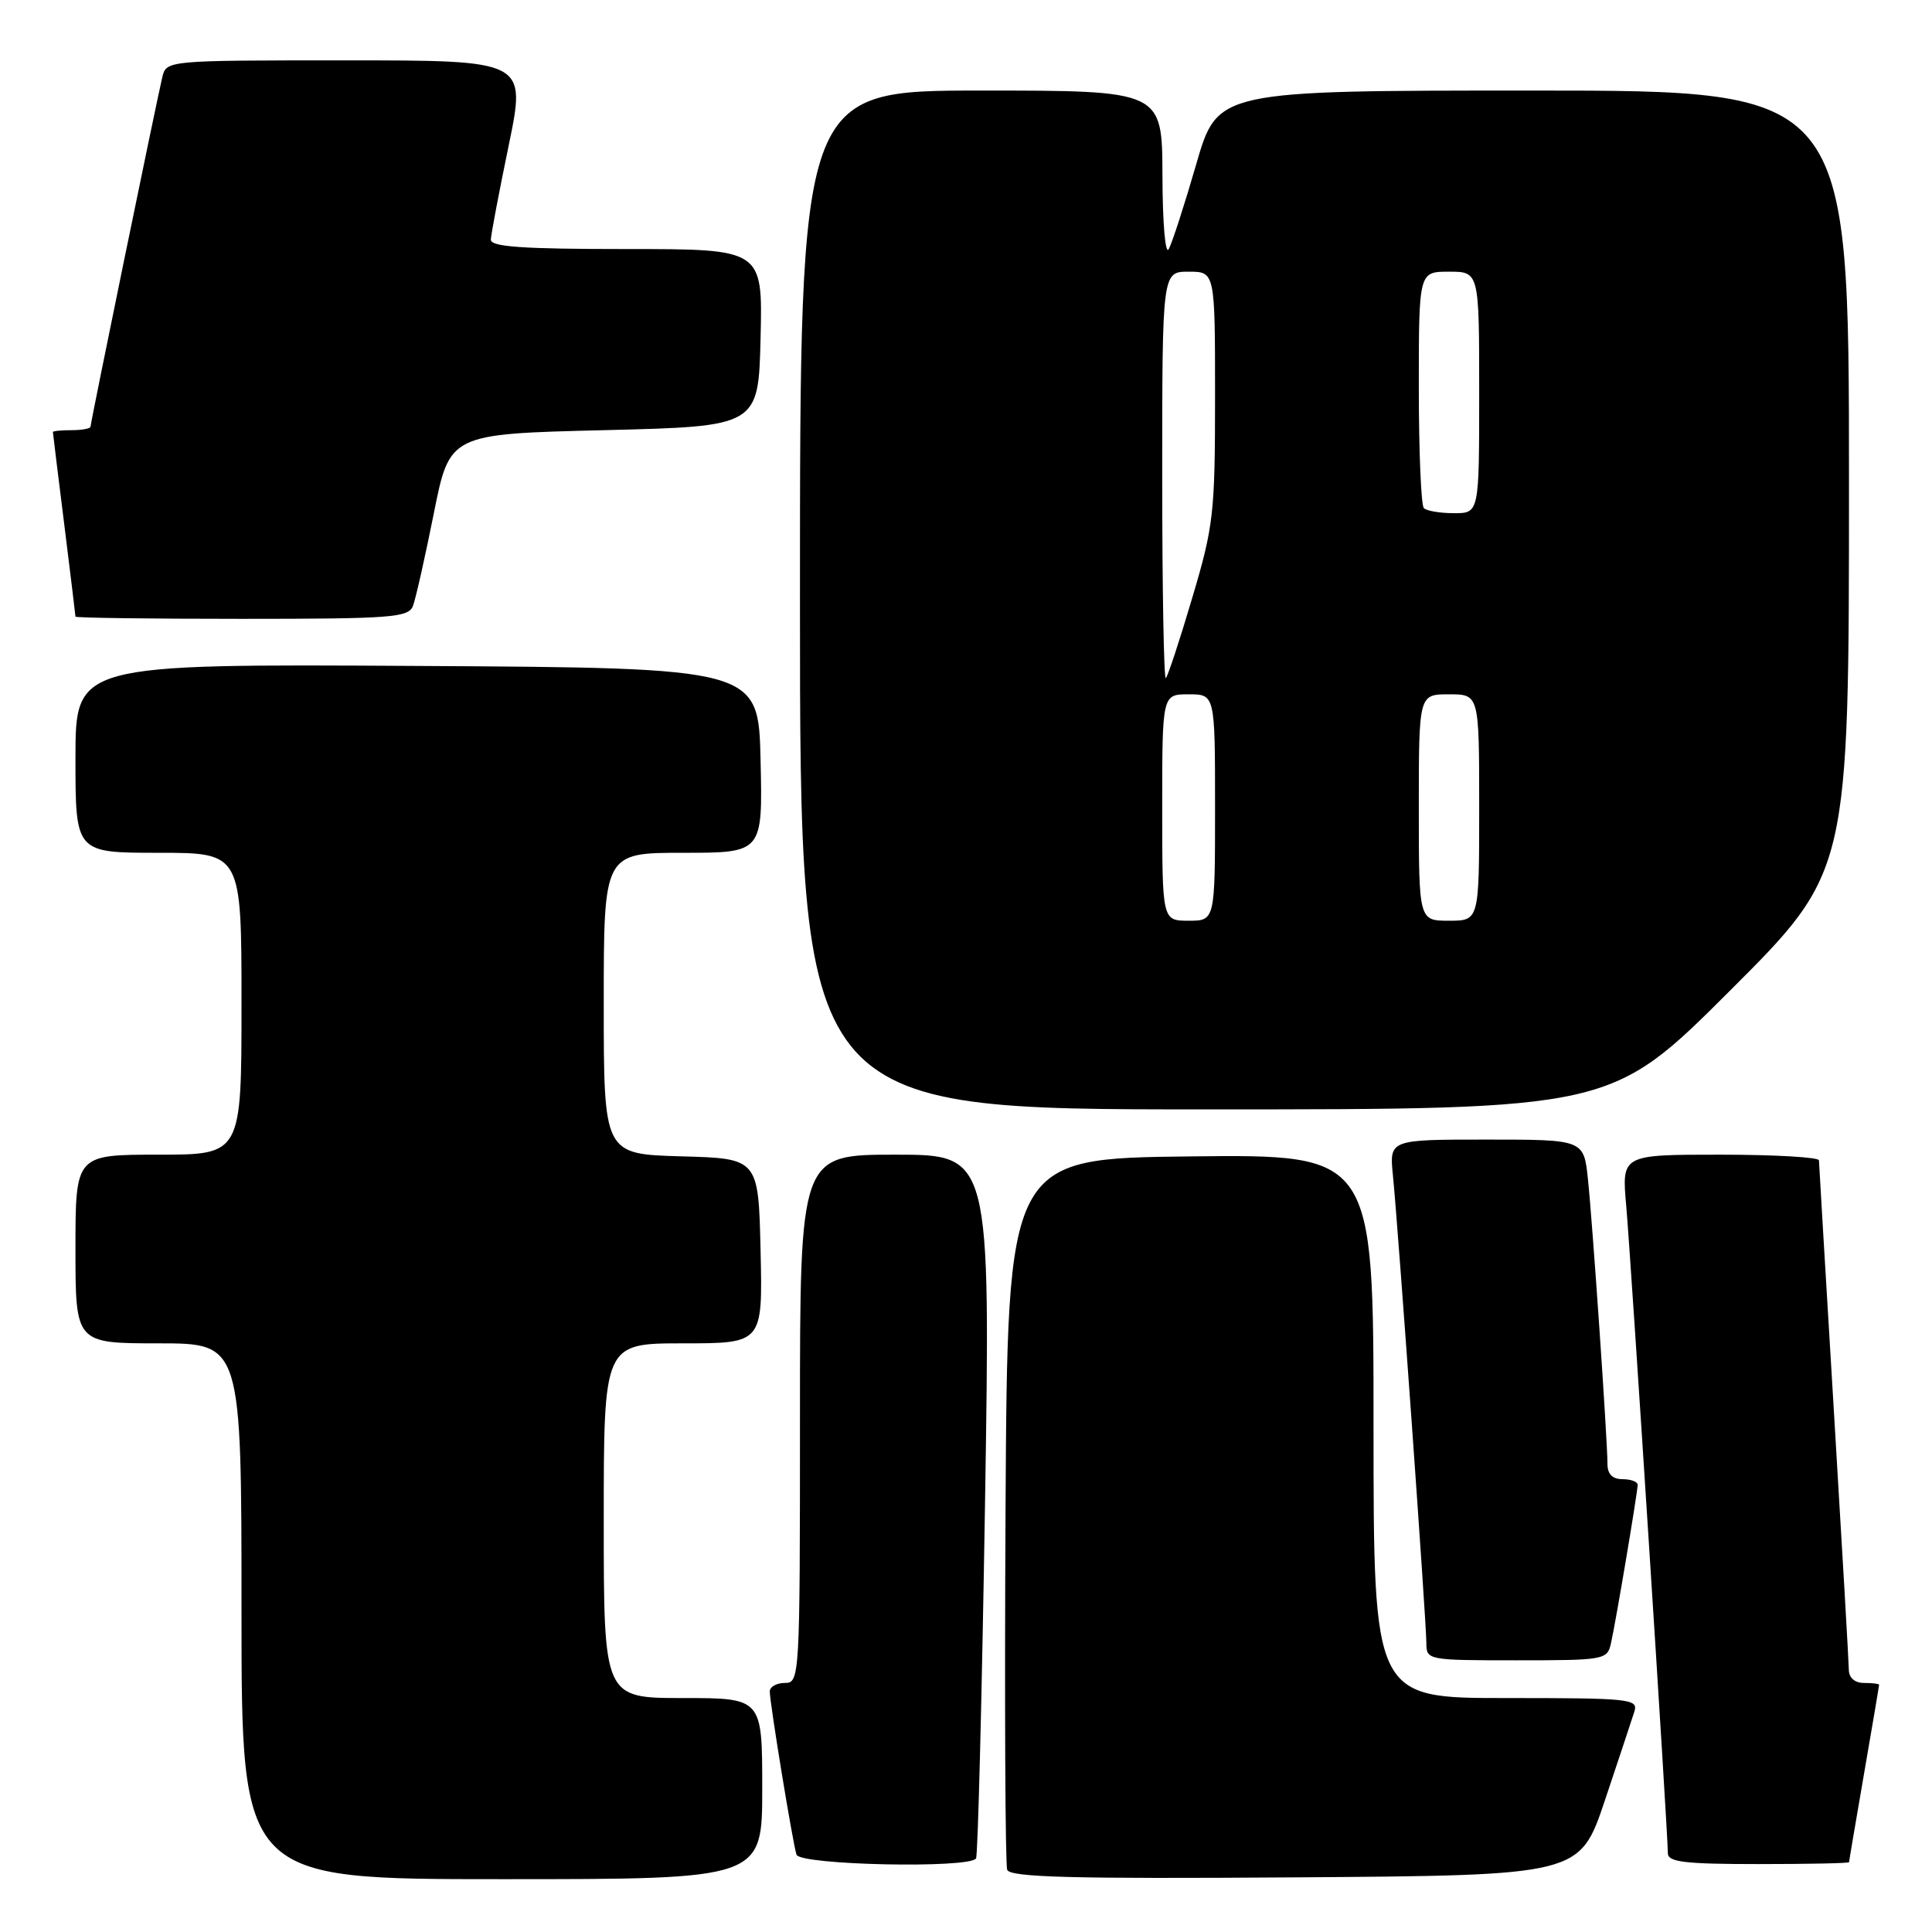<?xml version="1.0" encoding="UTF-8" standalone="no"?>
<!DOCTYPE svg PUBLIC "-//W3C//DTD SVG 1.1//EN" "http://www.w3.org/Graphics/SVG/1.1/DTD/svg11.dtd" >
<svg xmlns="http://www.w3.org/2000/svg" xmlns:xlink="http://www.w3.org/1999/xlink" version="1.1" viewBox="0 0 256 256">
 <g >
 <path fill="currentColor"
d=" M 101.00 237.00 C 101.00 225.00 101.00 225.00 90.50 225.00 C 80.00 225.00 80.00 225.00 80.00 201.50 C 80.00 178.00 80.00 178.00 90.53 178.00 C 101.06 178.00 101.06 178.00 100.78 165.75 C 100.50 153.50 100.50 153.50 90.25 153.22 C 80.00 152.93 80.00 152.93 80.00 132.97 C 80.00 113.00 80.00 113.00 90.53 113.00 C 101.06 113.00 101.06 113.00 100.78 100.75 C 100.50 88.50 100.50 88.50 55.25 88.24 C 10.00 87.98 10.00 87.98 10.00 100.49 C 10.00 113.00 10.00 113.00 21.00 113.00 C 32.00 113.00 32.00 113.00 32.00 133.00 C 32.00 153.00 32.00 153.00 21.00 153.00 C 10.00 153.00 10.00 153.00 10.00 165.50 C 10.00 178.00 10.00 178.00 21.00 178.00 C 32.00 178.00 32.00 178.00 32.00 213.50 C 32.00 249.00 32.00 249.00 66.50 249.00 C 101.00 249.00 101.00 249.00 101.00 237.00 Z  M 212.66 238.55 C 214.49 233.08 216.25 227.79 216.56 226.80 C 217.10 225.11 216.03 225.00 199.57 225.00 C 182.00 225.00 182.00 225.00 182.00 188.98 C 182.00 152.96 182.00 152.96 157.75 153.23 C 133.50 153.50 133.50 153.50 133.24 200.00 C 133.10 225.57 133.20 247.07 133.46 247.76 C 133.84 248.75 142.02 248.97 171.63 248.76 C 209.32 248.50 209.32 248.50 212.66 238.55 Z  M 129.33 246.25 C 129.58 245.84 130.11 224.69 130.52 199.25 C 131.25 153.00 131.25 153.00 118.63 153.00 C 106.00 153.00 106.00 153.00 106.00 188.00 C 106.00 222.33 105.96 223.00 104.00 223.00 C 102.90 223.00 102.00 223.51 102.00 224.13 C 102.00 225.64 105.03 244.17 105.54 245.75 C 105.98 247.14 128.51 247.61 129.33 246.25 Z  M 245.01 246.75 C 245.01 246.61 245.91 241.32 247.00 235.00 C 248.09 228.68 248.99 223.39 248.99 223.25 C 249.00 223.11 248.10 223.00 247.00 223.00 C 245.77 223.00 244.99 222.33 244.98 221.25 C 244.97 220.29 244.08 204.88 243.00 187.00 C 241.92 169.12 241.03 154.16 241.02 153.75 C 241.01 153.34 235.12 153.00 227.94 153.00 C 214.88 153.00 214.88 153.00 215.48 159.75 C 216.09 166.59 221.00 242.89 221.00 245.56 C 221.00 246.73 223.20 247.00 233.00 247.00 C 239.60 247.00 245.00 246.89 245.01 246.75 Z  M 213.46 217.75 C 214.12 214.83 216.99 197.73 217.00 196.75 C 217.00 196.34 216.10 196.00 215.00 196.00 C 213.67 196.00 213.00 195.33 213.00 194.02 C 213.00 190.86 211.02 162.02 210.41 156.25 C 209.86 151.00 209.86 151.00 196.98 151.00 C 184.09 151.00 184.09 151.00 184.57 155.75 C 185.25 162.53 189.00 214.93 189.00 217.69 C 189.00 219.97 189.13 220.00 200.98 220.00 C 212.59 220.00 212.98 219.93 213.46 217.75 Z  M 229.24 131.26 C 245.00 115.52 245.00 115.52 245.00 63.76 C 245.00 12.00 245.00 12.00 203.17 12.00 C 161.33 12.00 161.33 12.00 158.51 21.75 C 156.96 27.11 155.32 32.17 154.87 33.00 C 154.41 33.85 154.05 29.60 154.03 23.25 C 154.00 12.00 154.00 12.00 130.00 12.00 C 106.00 12.00 106.00 12.00 106.00 79.50 C 106.00 147.00 106.00 147.00 159.74 147.00 C 213.48 147.00 213.48 147.00 229.24 131.26 Z  M 54.72 80.29 C 55.08 79.35 56.32 73.84 57.48 68.04 C 59.58 57.50 59.58 57.50 80.04 57.00 C 100.50 56.50 100.50 56.50 100.78 44.75 C 101.06 33.00 101.06 33.00 83.03 33.00 C 69.25 33.00 65.01 32.71 65.04 31.75 C 65.06 31.06 66.13 25.44 67.41 19.25 C 69.73 8.00 69.73 8.00 45.88 8.00 C 22.04 8.00 22.04 8.00 21.50 10.25 C 20.69 13.68 12.00 55.98 12.00 56.52 C 12.00 56.79 10.88 57.00 9.50 57.00 C 8.12 57.00 7.00 57.11 7.01 57.25 C 7.01 57.39 7.69 62.88 8.51 69.46 C 9.33 76.04 10.00 81.55 10.00 81.71 C 10.00 81.87 19.91 82.00 32.03 82.00 C 51.88 82.00 54.13 81.83 54.72 80.29 Z  M 154.00 107.00 C 154.00 92.00 154.00 92.00 157.50 92.00 C 161.00 92.00 161.00 92.00 161.00 107.00 C 161.00 122.00 161.00 122.00 157.50 122.00 C 154.00 122.00 154.00 122.00 154.00 107.00 Z  M 188.00 107.00 C 188.00 92.00 188.00 92.00 192.00 92.00 C 196.00 92.00 196.00 92.00 196.00 107.00 C 196.00 122.00 196.00 122.00 192.00 122.00 C 188.00 122.00 188.00 122.00 188.00 107.00 Z  M 154.00 63.17 C 154.00 36.00 154.00 36.00 157.50 36.00 C 161.00 36.00 161.00 36.00 161.00 52.53 C 161.00 68.01 160.81 69.71 157.98 79.21 C 156.33 84.80 154.75 89.58 154.48 89.85 C 154.22 90.12 154.00 78.11 154.00 63.17 Z  M 188.67 67.33 C 188.30 66.97 188.00 59.77 188.00 51.33 C 188.00 36.00 188.00 36.00 192.00 36.00 C 196.00 36.00 196.00 36.00 196.00 52.00 C 196.00 68.00 196.00 68.00 192.67 68.00 C 190.83 68.00 189.03 67.70 188.67 67.33 Z "/>
</g>
</svg>